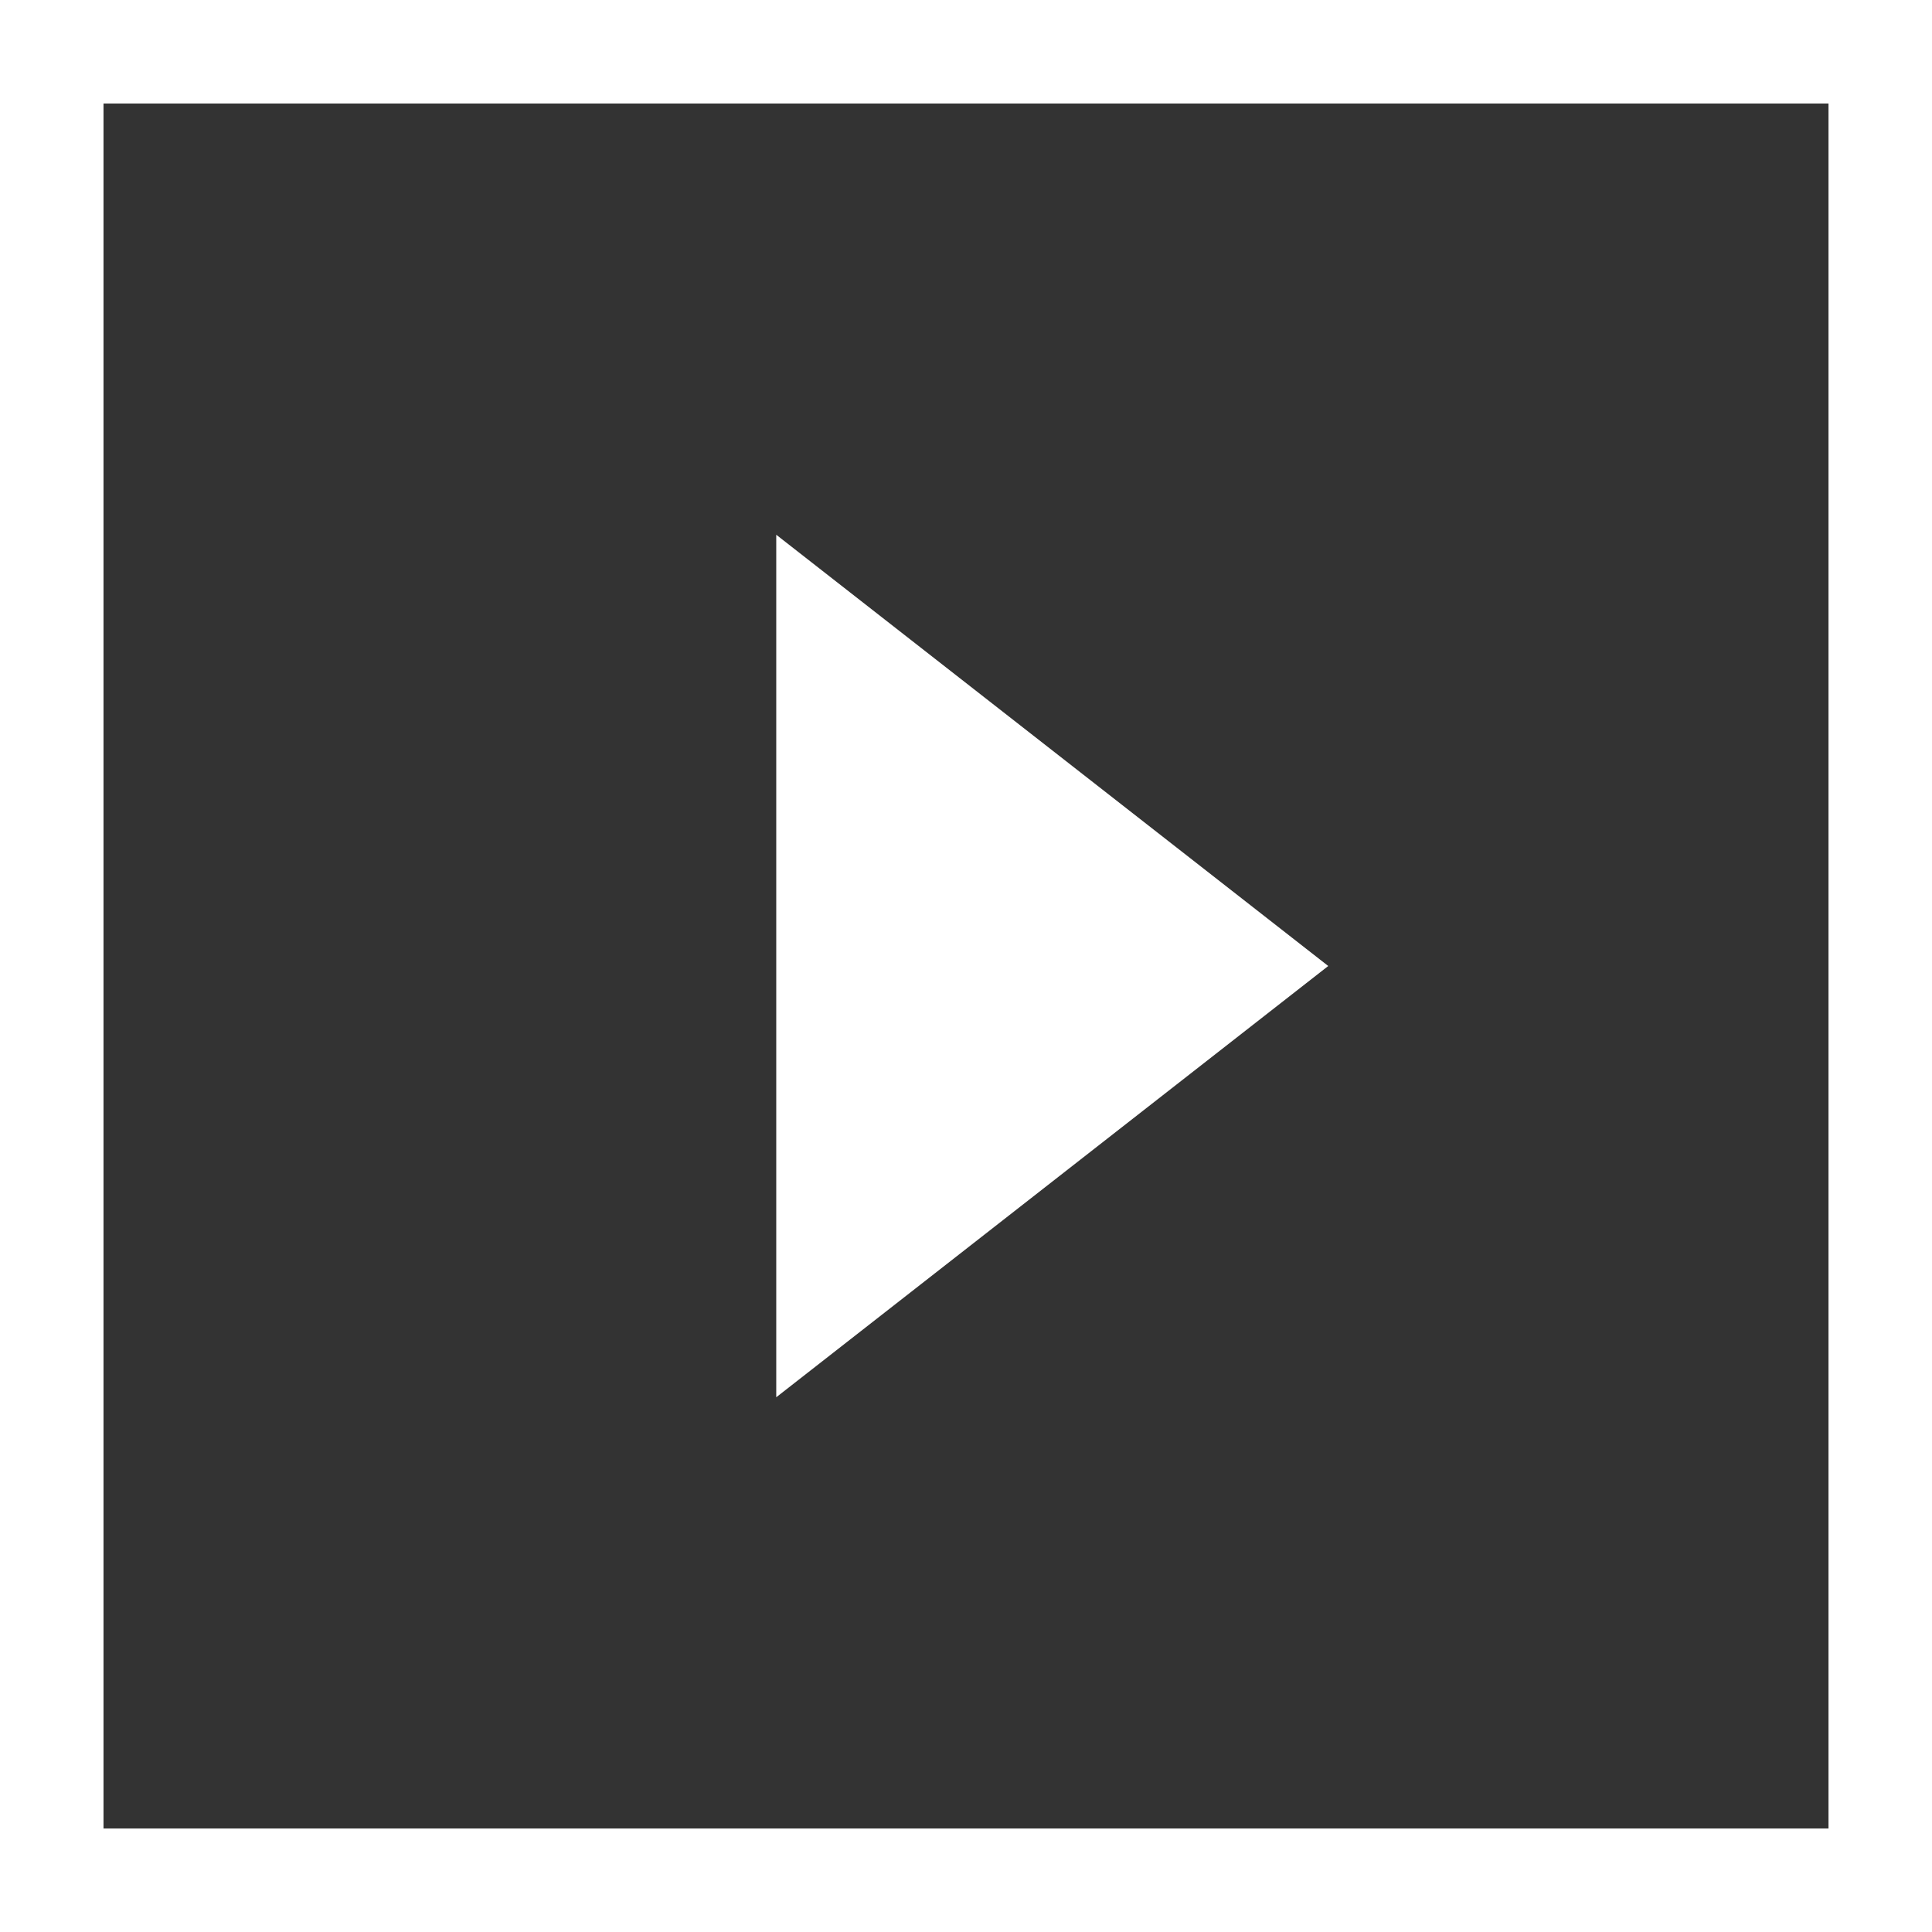 <svg width="56" height="56" viewBox="0 0 56 56" xmlns="http://www.w3.org/2000/svg"><rect x="0" y="0" width="56" height="56" fill="#333333" stroke="none"/><title>light/type-07</title><g fill="none" fill-rule="evenodd"><path stroke="#FFF" stroke-width="3" d="M1.5 1.5H54.5V54.5H1.5z"/><path fill="#FFF" transform="rotate(90 30.5 28)" d="M30.5 20L43 36 18 36z"/></g></svg>